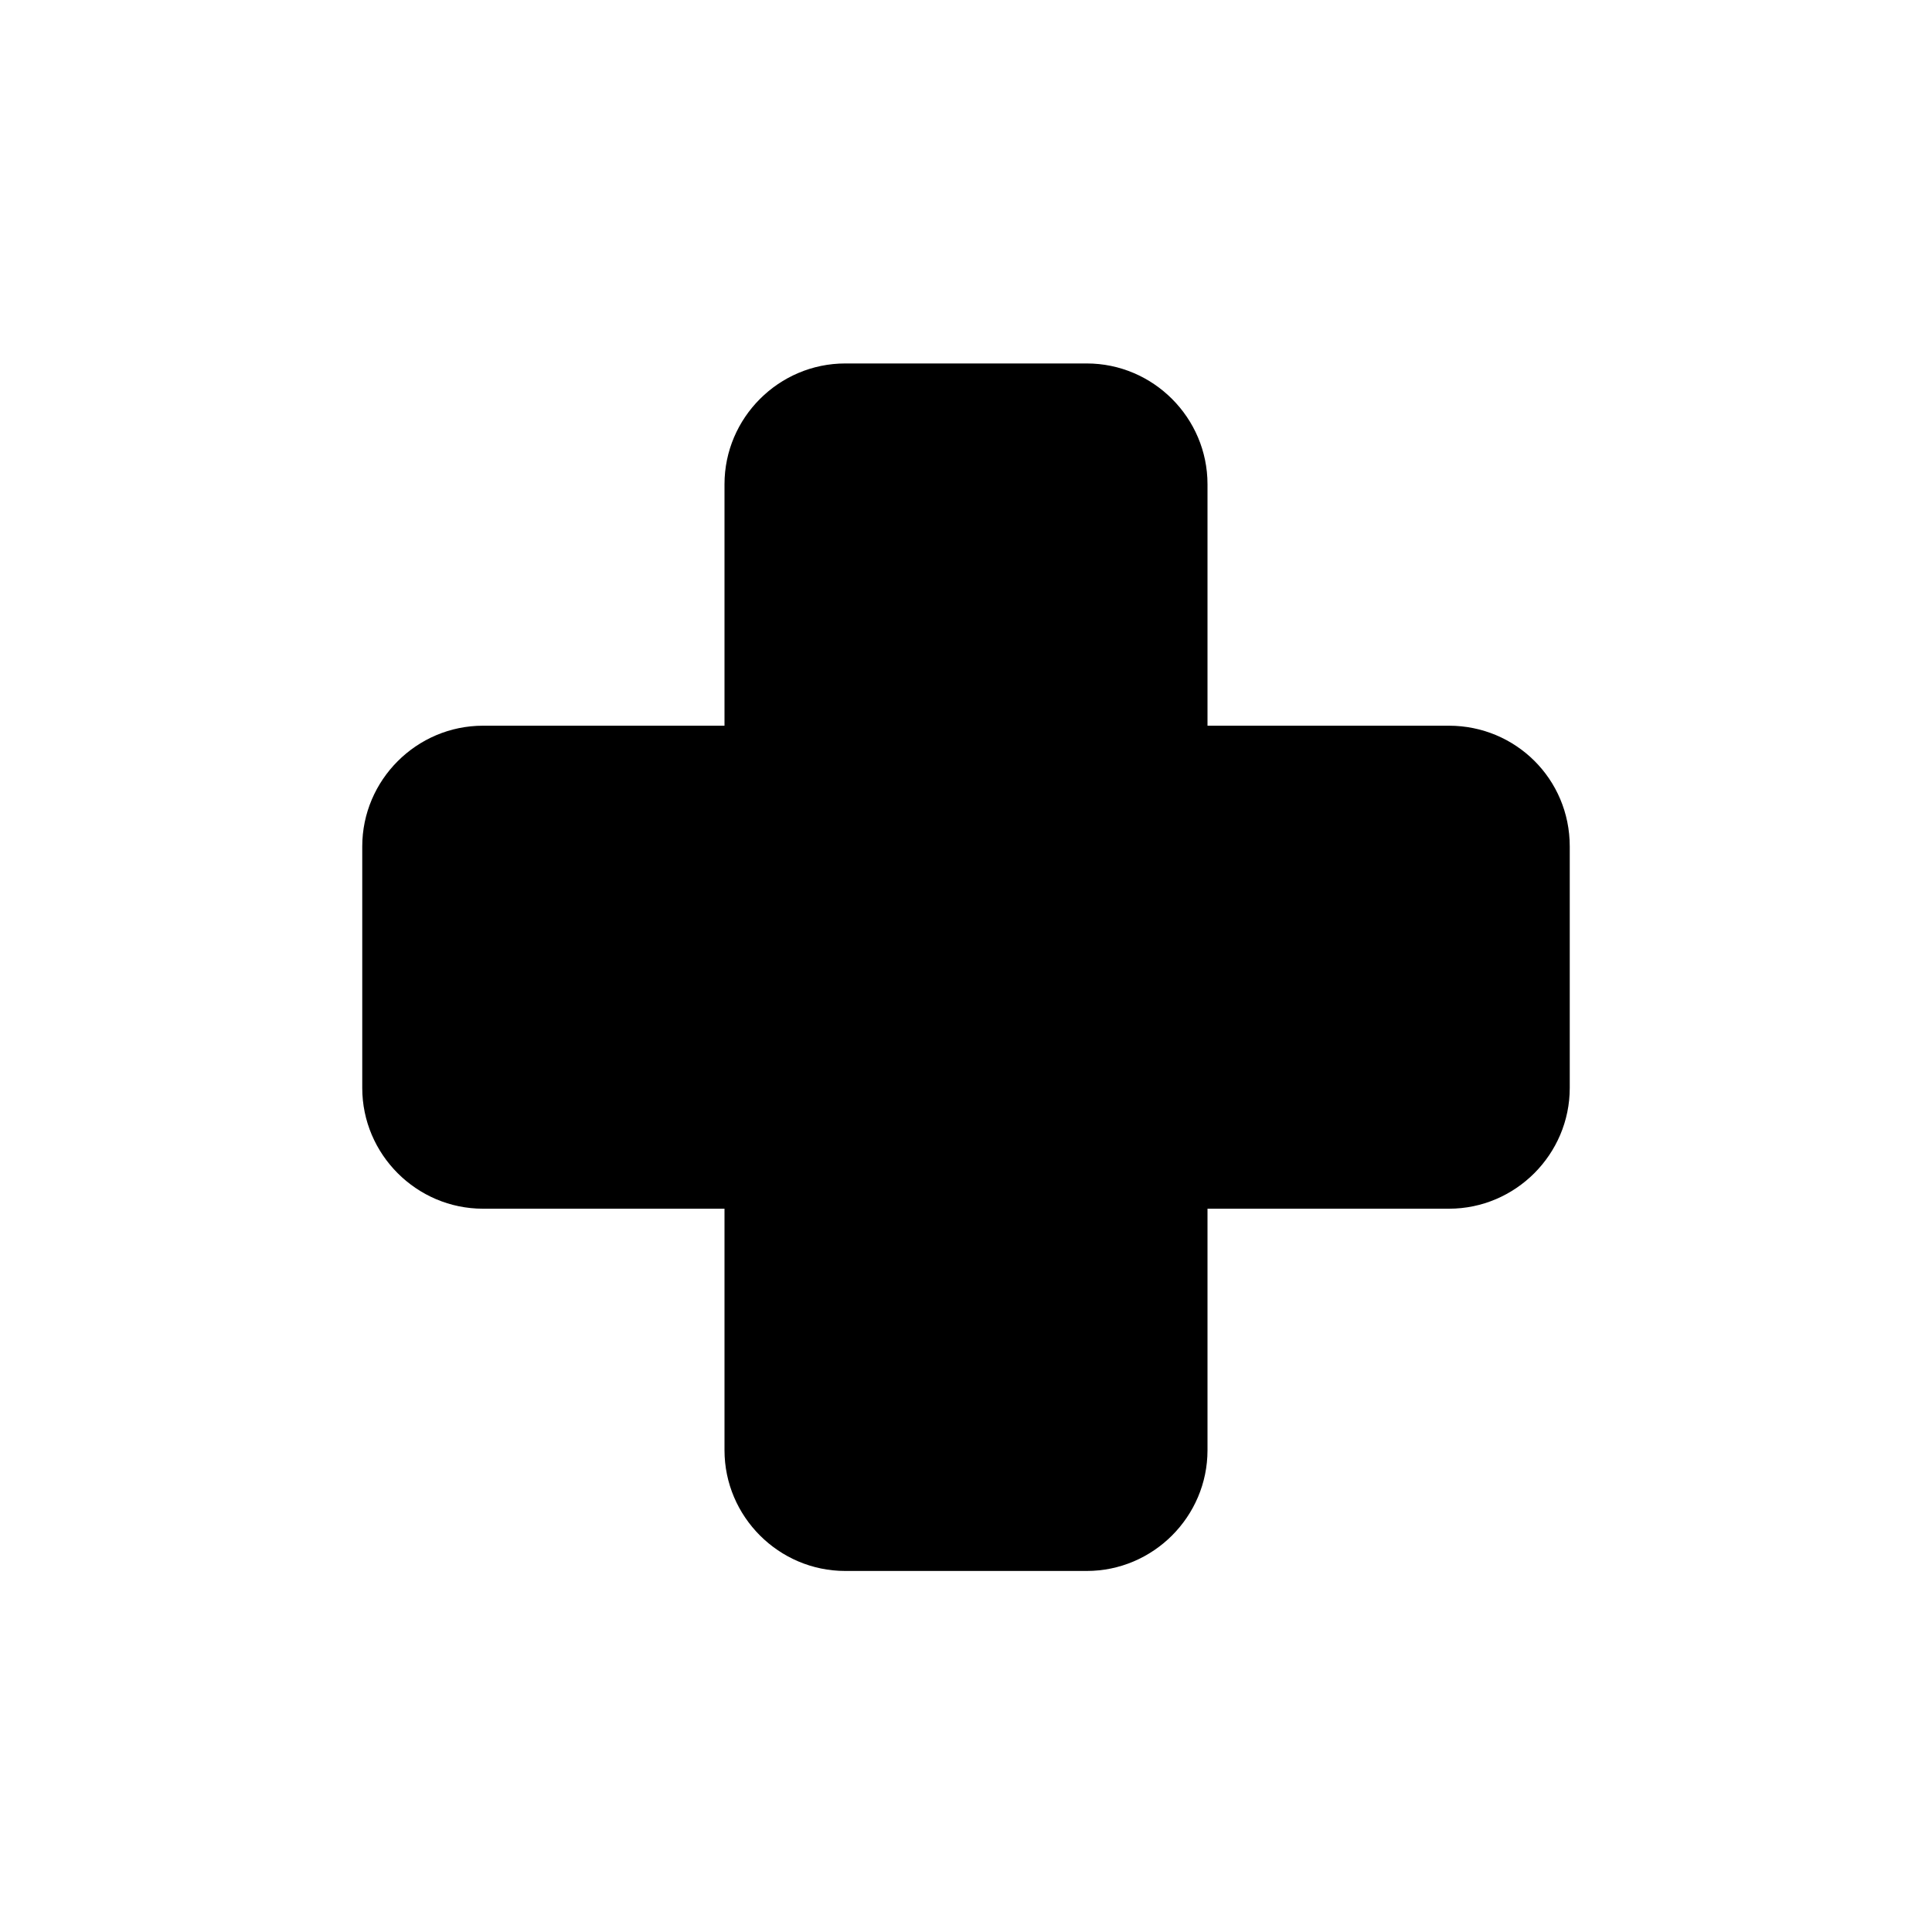 <svg xmlns="http://www.w3.org/2000/svg" viewBox="0 0 16 16"><path fill-rule="evenodd" clip-rule="evenodd" d="M12 6.01h-2v-2c0-.55-.45-1-1-1H7c-.55 0-1 .45-1 1v2H4c-.55 0-1 .45-1 1v2c0 .55.45 1 1 1h2v2c0 .55.45 1 1 1h2c.55 0 1-.45 1-1v-2h2c.55 0 1-.45 1-1v-2c0-.56-.45-1-1-1z"/></svg>